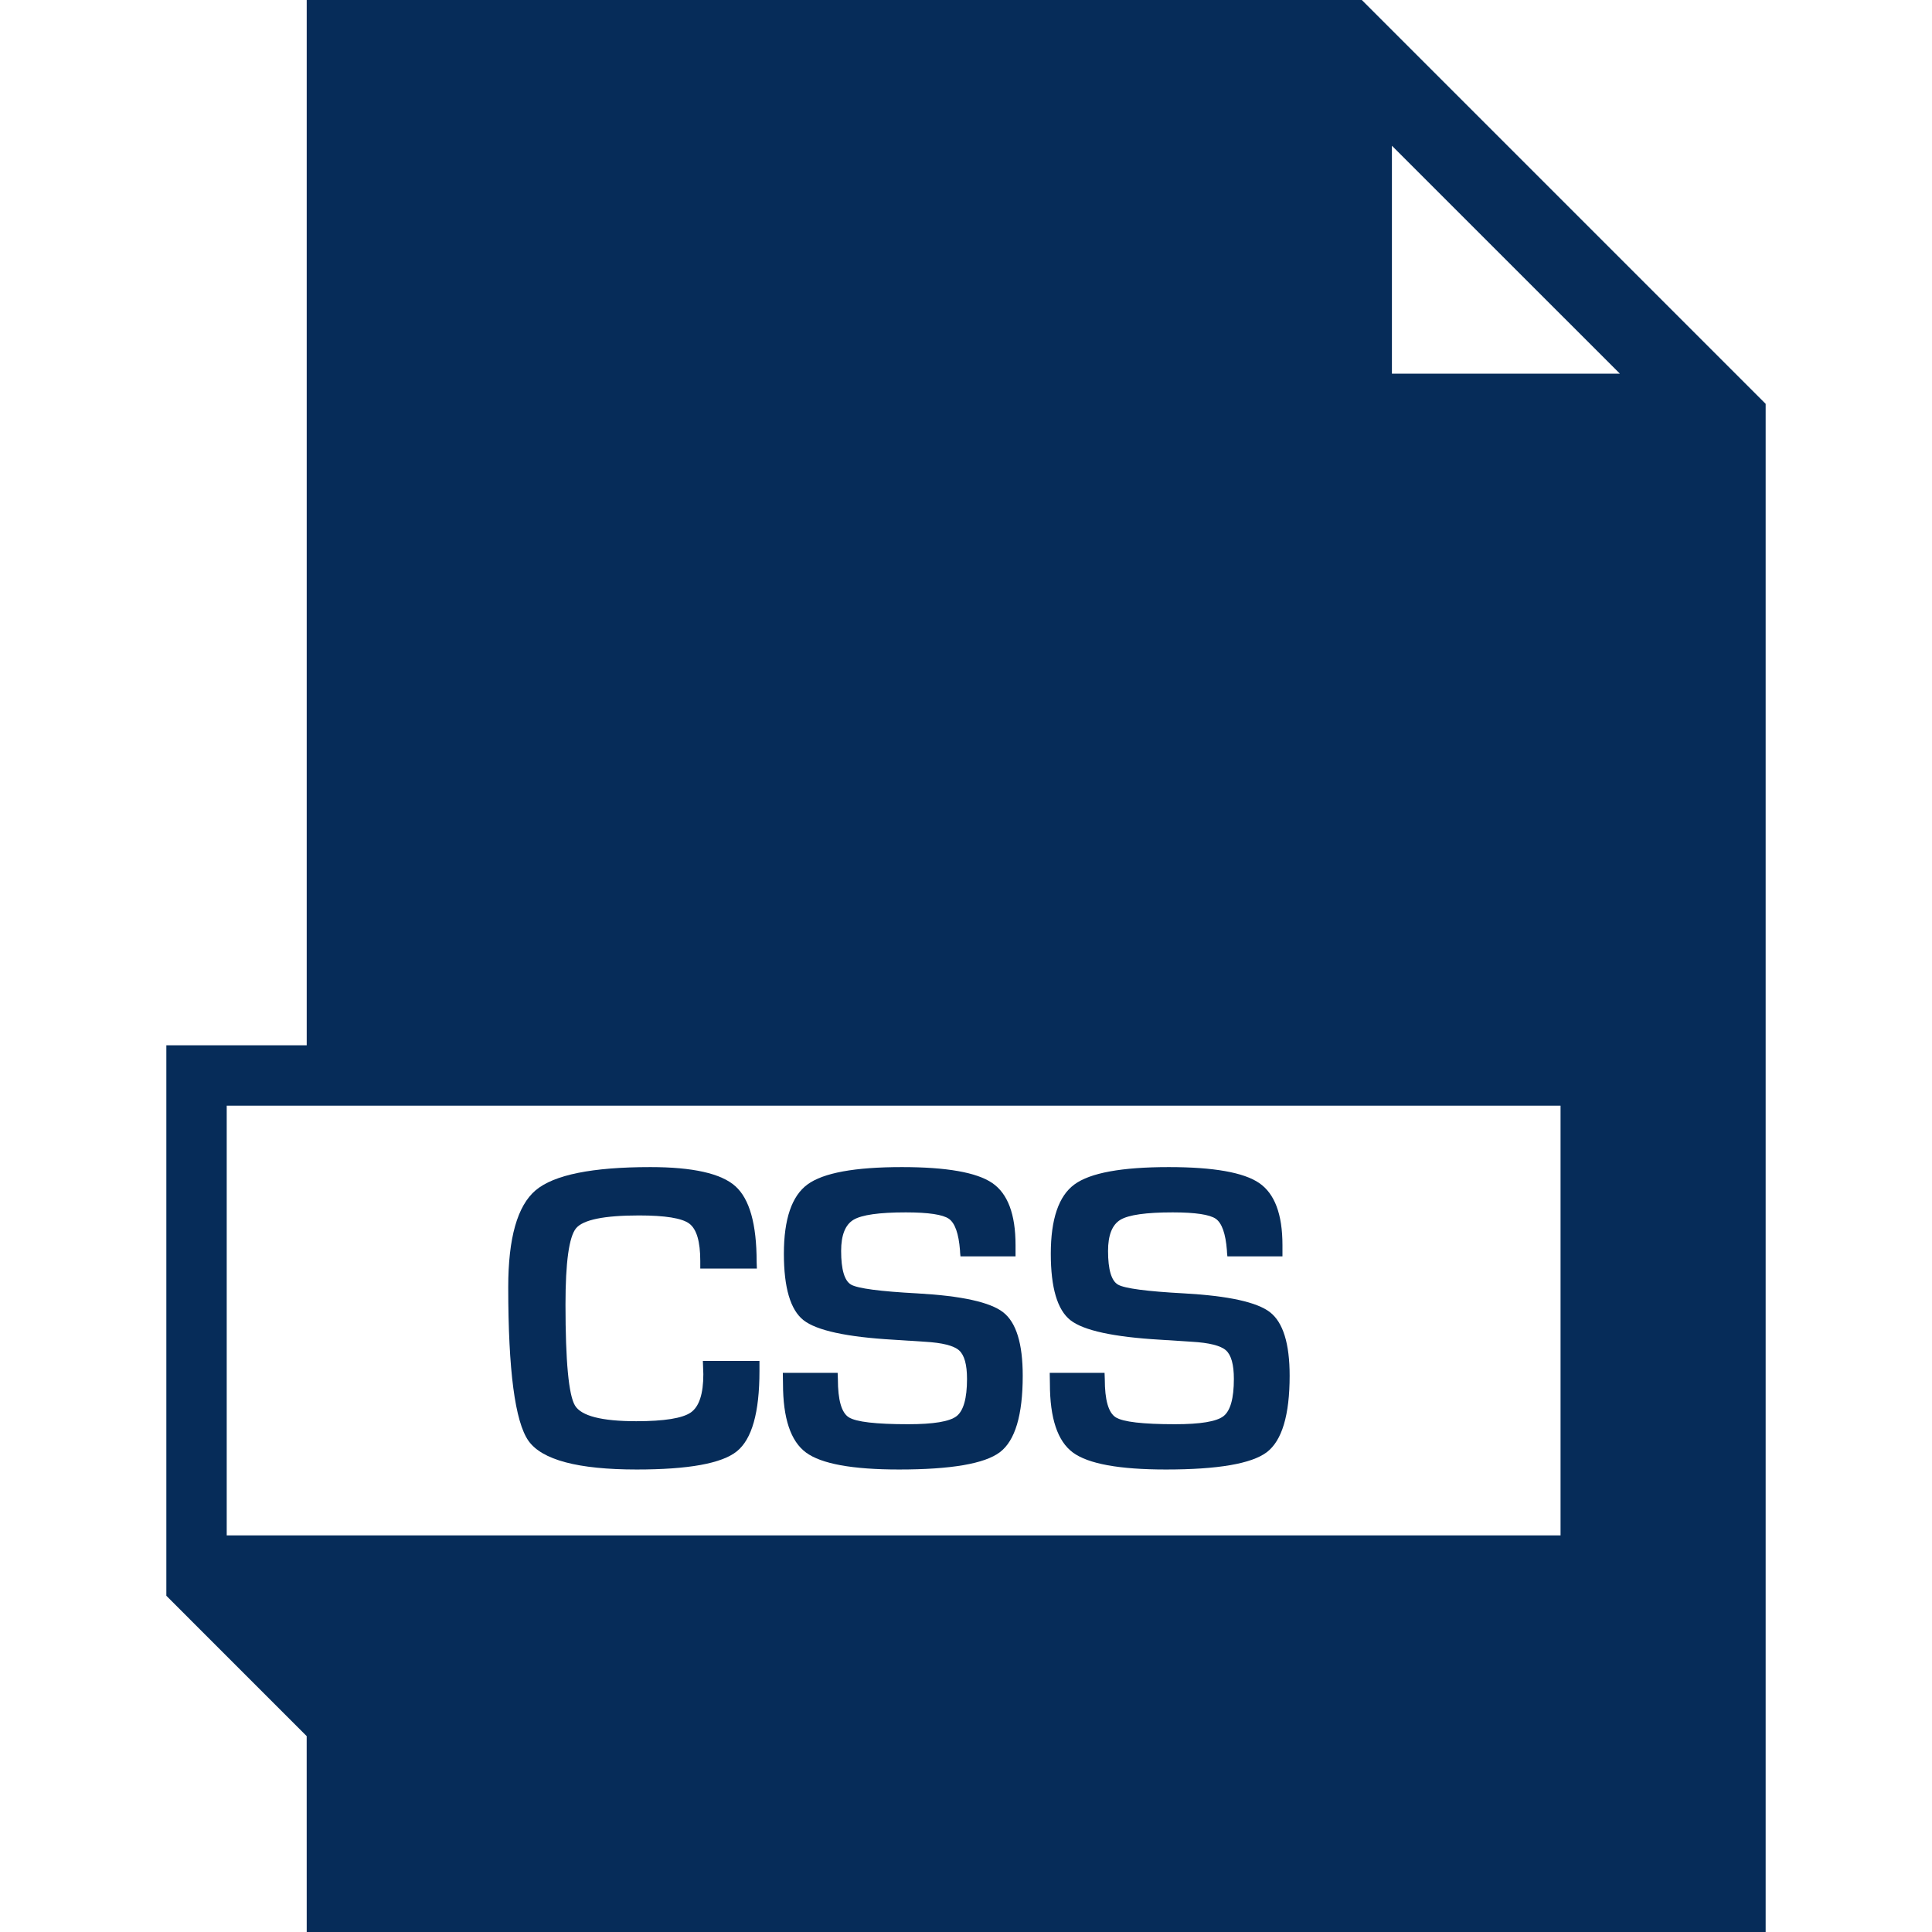 <?xml version="1.0" encoding="iso-8859-1"?>
<!-- Generator: Adobe Illustrator 19.0.0, SVG Export Plug-In . SVG Version: 6.00 Build 0)  -->
<svg xmlns="http://www.w3.org/2000/svg" xmlns:xlink="http://www.w3.org/1999/xlink" version="1.1" id="Capa_1" x="0px" y="0px" viewBox="0 0 490 490" style="enable-background:new 0 0 490 490;" xml:space="preserve" width="512px" height="512px">
<g>
	<path d="M161.484,372.699c13.099,0,21.563-1.525,25.391-4.606c3.828-3.081,5.742-9.854,5.742-20.352v-2.587h-14.355l0.12,3.365   c0,5.009-1.062,8.239-3.185,9.72c-2.108,1.465-6.729,2.213-13.832,2.213c-8.763,0-13.937-1.331-15.537-3.978   c-1.6-2.662-2.408-11.2-2.408-25.63c0-10.707,0.897-17.152,2.677-19.32c1.794-2.168,7.118-3.26,15.985-3.26   c6.624,0,10.871,0.688,12.726,2.064c1.869,1.391,2.796,4.546,2.796,9.48v1.929h14.355l-0.06-1.705c0-9.585-1.794-15.97-5.413-19.2   c-3.604-3.215-10.781-4.83-21.533-4.83c-14.759,0-24.449,1.959-29.1,5.877c-4.636,3.933-6.954,12.112-6.954,24.554   c0,21.129,1.72,34.124,5.129,38.984C137.454,370.276,146.605,372.699,161.484,372.699z" fill="#062c59"/>
	<path d="M230.346,361.215c-8.21,0-13.234-0.583-15.088-1.764c-1.839-1.181-2.751-4.396-2.751-9.66l-0.06-1.6h-13.907l0.045,2.751   c0,8.763,1.944,14.58,5.832,17.451c3.888,2.871,11.754,4.307,23.597,4.307c13.189,0,21.713-1.466,25.571-4.381   c3.873-2.931,5.802-9.406,5.802-19.41c0-8.135-1.645-13.488-4.95-16.075c-3.29-2.572-10.557-4.172-21.772-4.8   c-9.496-0.508-15.103-1.256-16.793-2.213c-1.69-0.957-2.542-3.813-2.542-8.553c0-4.008,1.047-6.639,3.125-7.896   c2.079-1.256,6.505-1.884,13.279-1.884c5.742,0,9.391,0.553,10.931,1.63c1.54,1.092,2.482,3.753,2.811,7.985   c0,0.329,0.045,0.837,0.12,1.54h13.967v-2.871c0-7.806-1.974-13.04-5.907-15.731c-3.948-2.692-11.574-4.038-22.924-4.038   c-11.963,0-19.933,1.465-23.926,4.396c-3.993,2.916-5.996,8.793-5.996,17.585c0,8.613,1.66,14.221,4.965,16.838   c3.32,2.617,10.946,4.277,22.864,4.965l7.895,0.508c4.456,0.254,7.357,0.987,8.703,2.183c1.346,1.196,2.019,3.604,2.019,7.253   c0,4.935-0.897,8.09-2.662,9.451C240.828,360.542,236.746,361.215,230.346,361.215z" fill="#062c59"/>
	<path d="M298.026,361.215c-8.195,0-13.219-0.583-15.073-1.764c-1.839-1.181-2.751-4.396-2.751-9.66l-0.06-1.6h-13.907l0.045,2.751   c0,8.763,1.944,14.58,5.832,17.451c3.888,2.871,11.754,4.307,23.597,4.307c13.174,0,21.698-1.466,25.571-4.381   c3.858-2.931,5.802-9.406,5.802-19.41c0-8.135-1.66-13.488-4.95-16.075c-3.29-2.572-10.557-4.172-21.787-4.8   c-9.481-0.508-15.088-1.256-16.778-2.213c-1.69-0.957-2.542-3.813-2.542-8.553c0-4.008,1.047-6.639,3.125-7.896   c2.079-1.256,6.505-1.884,13.279-1.884c5.742,0,9.376,0.553,10.931,1.63c1.54,1.092,2.482,3.753,2.811,7.985   c0,0.329,0.045,0.837,0.12,1.54h13.967v-2.871c0-7.806-1.974-13.04-5.907-15.731c-3.948-2.692-11.589-4.038-22.924-4.038   c-11.963,0-19.933,1.465-23.926,4.396c-3.993,2.916-5.996,8.793-5.996,17.585c0,8.613,1.66,14.221,4.965,16.838   c3.32,2.617,10.946,4.277,22.864,4.965l7.896,0.508c4.456,0.254,7.357,0.987,8.703,2.183c1.331,1.196,2.004,3.604,2.004,7.253   c0,4.935-0.882,8.09-2.647,9.451C308.523,360.542,304.441,361.215,298.026,361.215z" fill="#062c59"/>
	<path d="M77.788,0v265.111H42.189v139.614h0.001l35.59,35.591L77.788,490h370.023V102.422L345.388,0H77.788z M395.793,389.413   H57.501V280.423h338.292V389.413z M353.022,36.962l57.816,57.804h-57.816V36.962z" fill="#062c59"/>
</g>
<g>
</g>
<g>
</g>
<g>
</g>
<g>
</g>
<g>
</g>
<g>
</g>
<g>
</g>
<g>
</g>
<g>
</g>
<g>
</g>
<g>
</g>
<g>
</g>
<g>
</g>
<g>
</g>
<g>
</g>
</svg>

